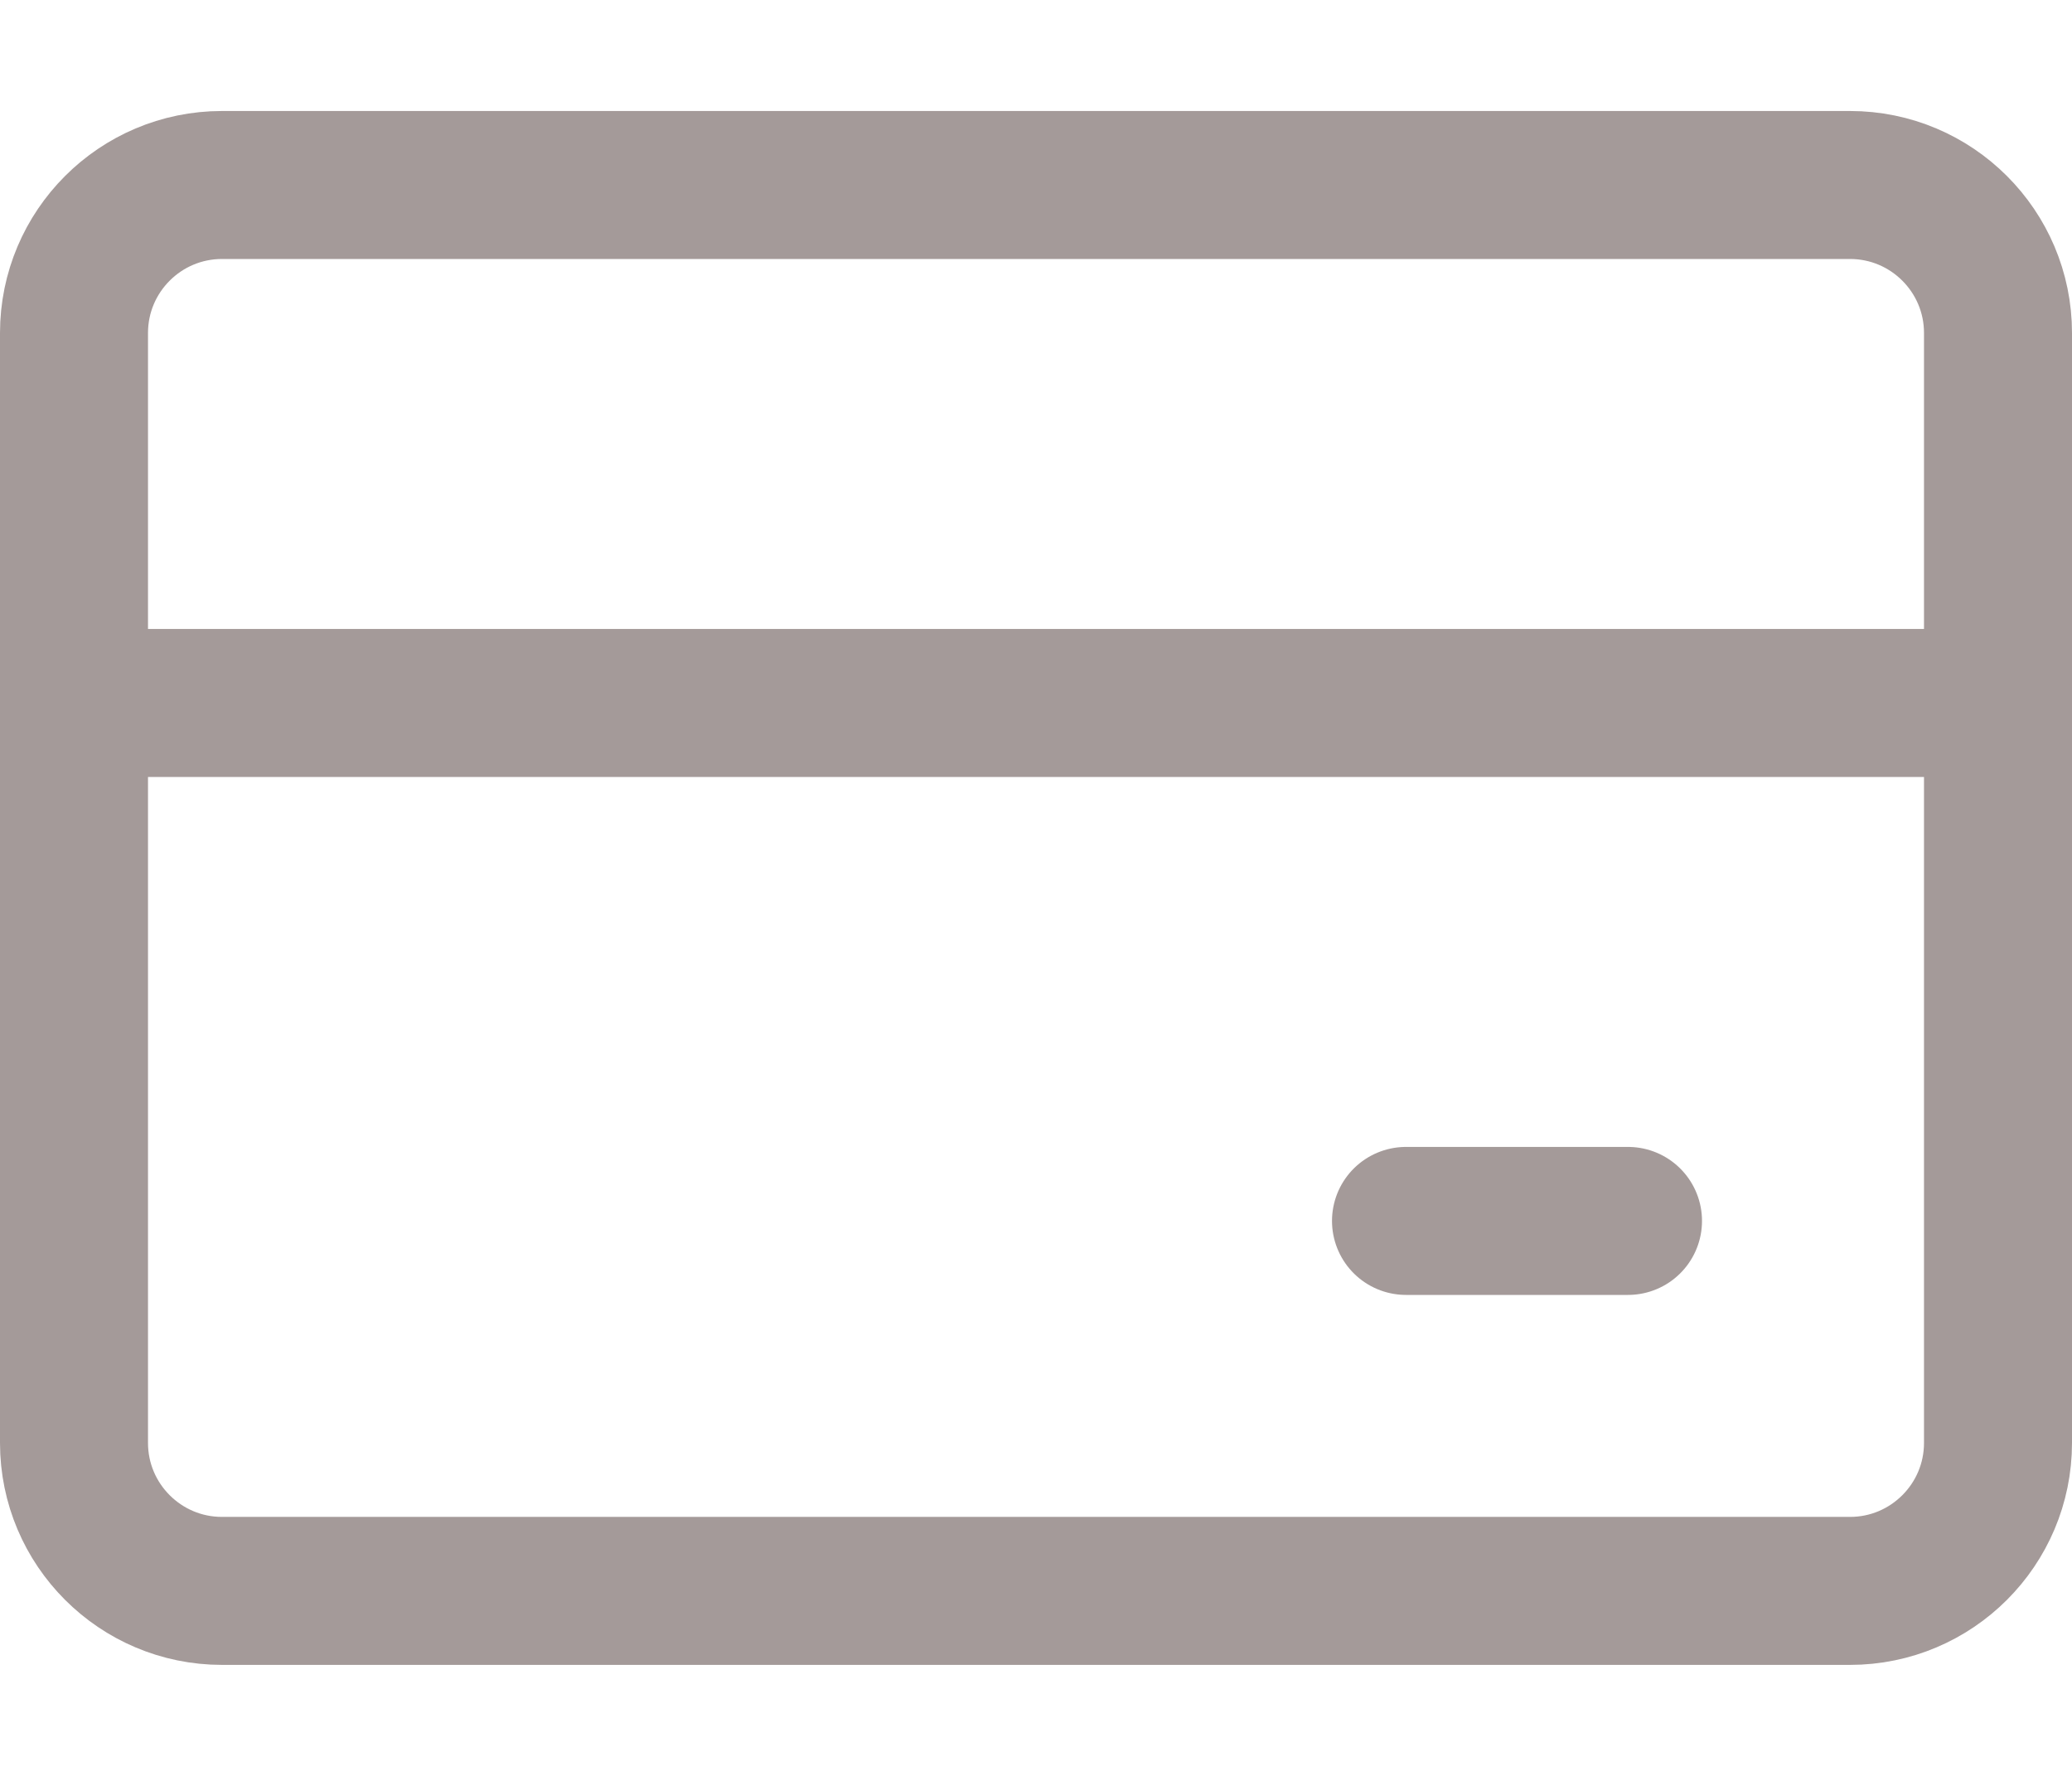 <svg width="14" height="12" viewBox="0 0 14 12" fill="none" xmlns="http://www.w3.org/2000/svg">
<path d="M12.5 1.25H1.5C0.948 1.25 0.5 1.698 0.5 2.25V9.75C0.5 10.302 0.948 10.75 1.5 10.75H12.5C13.052 10.75 13.5 10.302 13.5 9.75V2.25C13.5 1.698 13.052 1.25 12.5 1.25Z" stroke="#A49A99" stroke-linecap="round" stroke-linejoin="round"/>
<path d="M0.5 4.75H13.5" stroke="#A49A99" stroke-linecap="round" stroke-linejoin="round"/>
<path d="M9.5 8.25H11" stroke="#A49A99" stroke-linecap="round" stroke-linejoin="round"/>
</svg>
